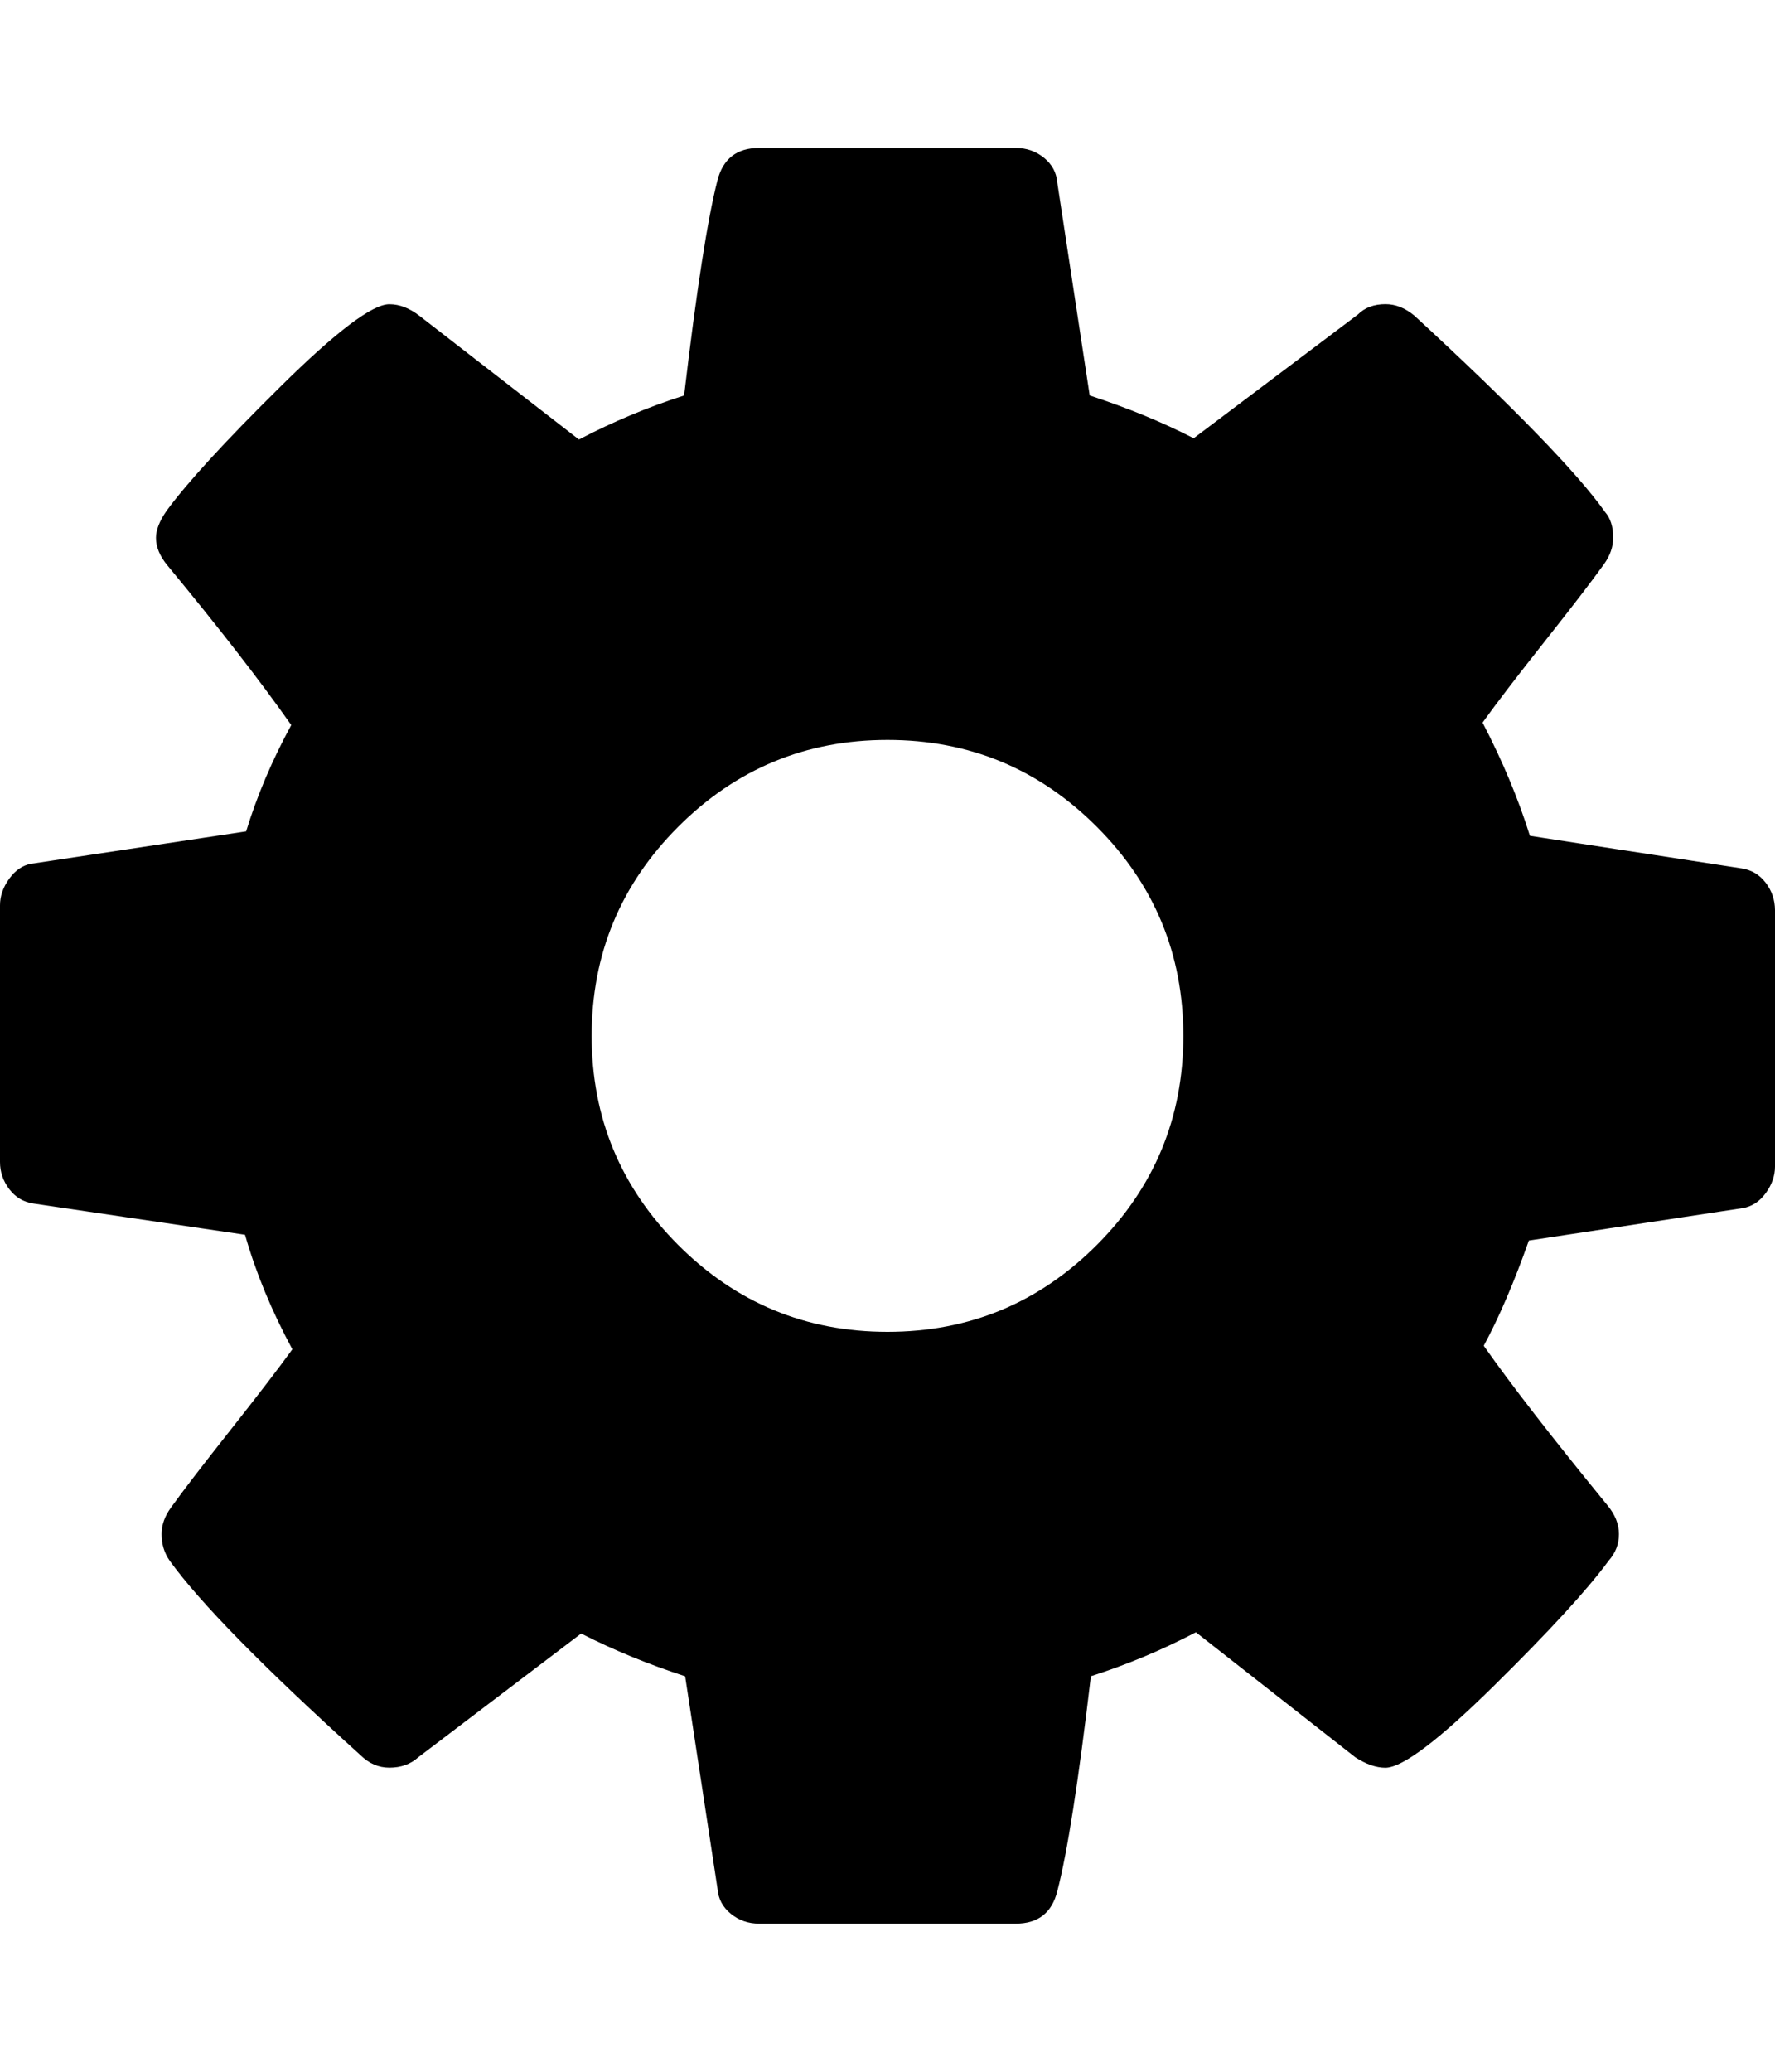 <svg xmlns="http://www.w3.org/2000/svg" width="24" height="28" viewBox="0 0 24 28"><path d="M16 14q0-1.656-1.172-2.828T12 10t-2.828 1.172T8 14t1.172 2.828T12 18t2.828-1.172T16 14zm8-1.703v3.47q0 .186-.125.358t-.313.203l-2.89.438q-.298.844-.61 1.422.547.78 1.672 2.156.156.187.156.39t-.14.36q-.423.578-1.548 1.687t-1.47 1.11q-.186 0-.405-.14L16.17 22.06q-.687.36-1.42.594-.25 2.125-.454 2.906-.11.438-.562.438h-3.47q-.218 0-.382-.133t-.18-.336l-.438-2.874q-.766-.25-1.406-.578L5.655 23.75q-.156.14-.39.14-.22 0-.392-.17-1.97-1.782-2.578-2.626-.11-.156-.11-.36 0-.186.126-.358.235-.328.798-1.04t.844-1.1q-.422-.782-.64-1.548l-2.86-.422q-.203-.03-.328-.195T0 15.705v-3.47q0-.186.124-.358t.297-.203l2.907-.438q.22-.72.61-1.437-.626-.89-1.673-2.156-.156-.187-.156-.375 0-.156.14-.36.407-.56 1.54-1.68t1.477-1.116q.203 0 .406.157L7.828 5.94q.688-.36 1.422-.595Q9.5 3.22 9.7 2.44 9.812 2 10.264 2h3.47q.218 0 .382.133t.18.336l.438 2.876q.766.25 1.406.578l2.22-1.672q.14-.14.374-.14.203 0 .39.155 2.017 1.86 2.58 2.656.108.125.108.344 0 .187-.125.36-.234.327-.797 1.038t-.844 1.102q.406.78.64 1.53l2.86.44q.203.03.328.194T24 12.3z"/></svg>